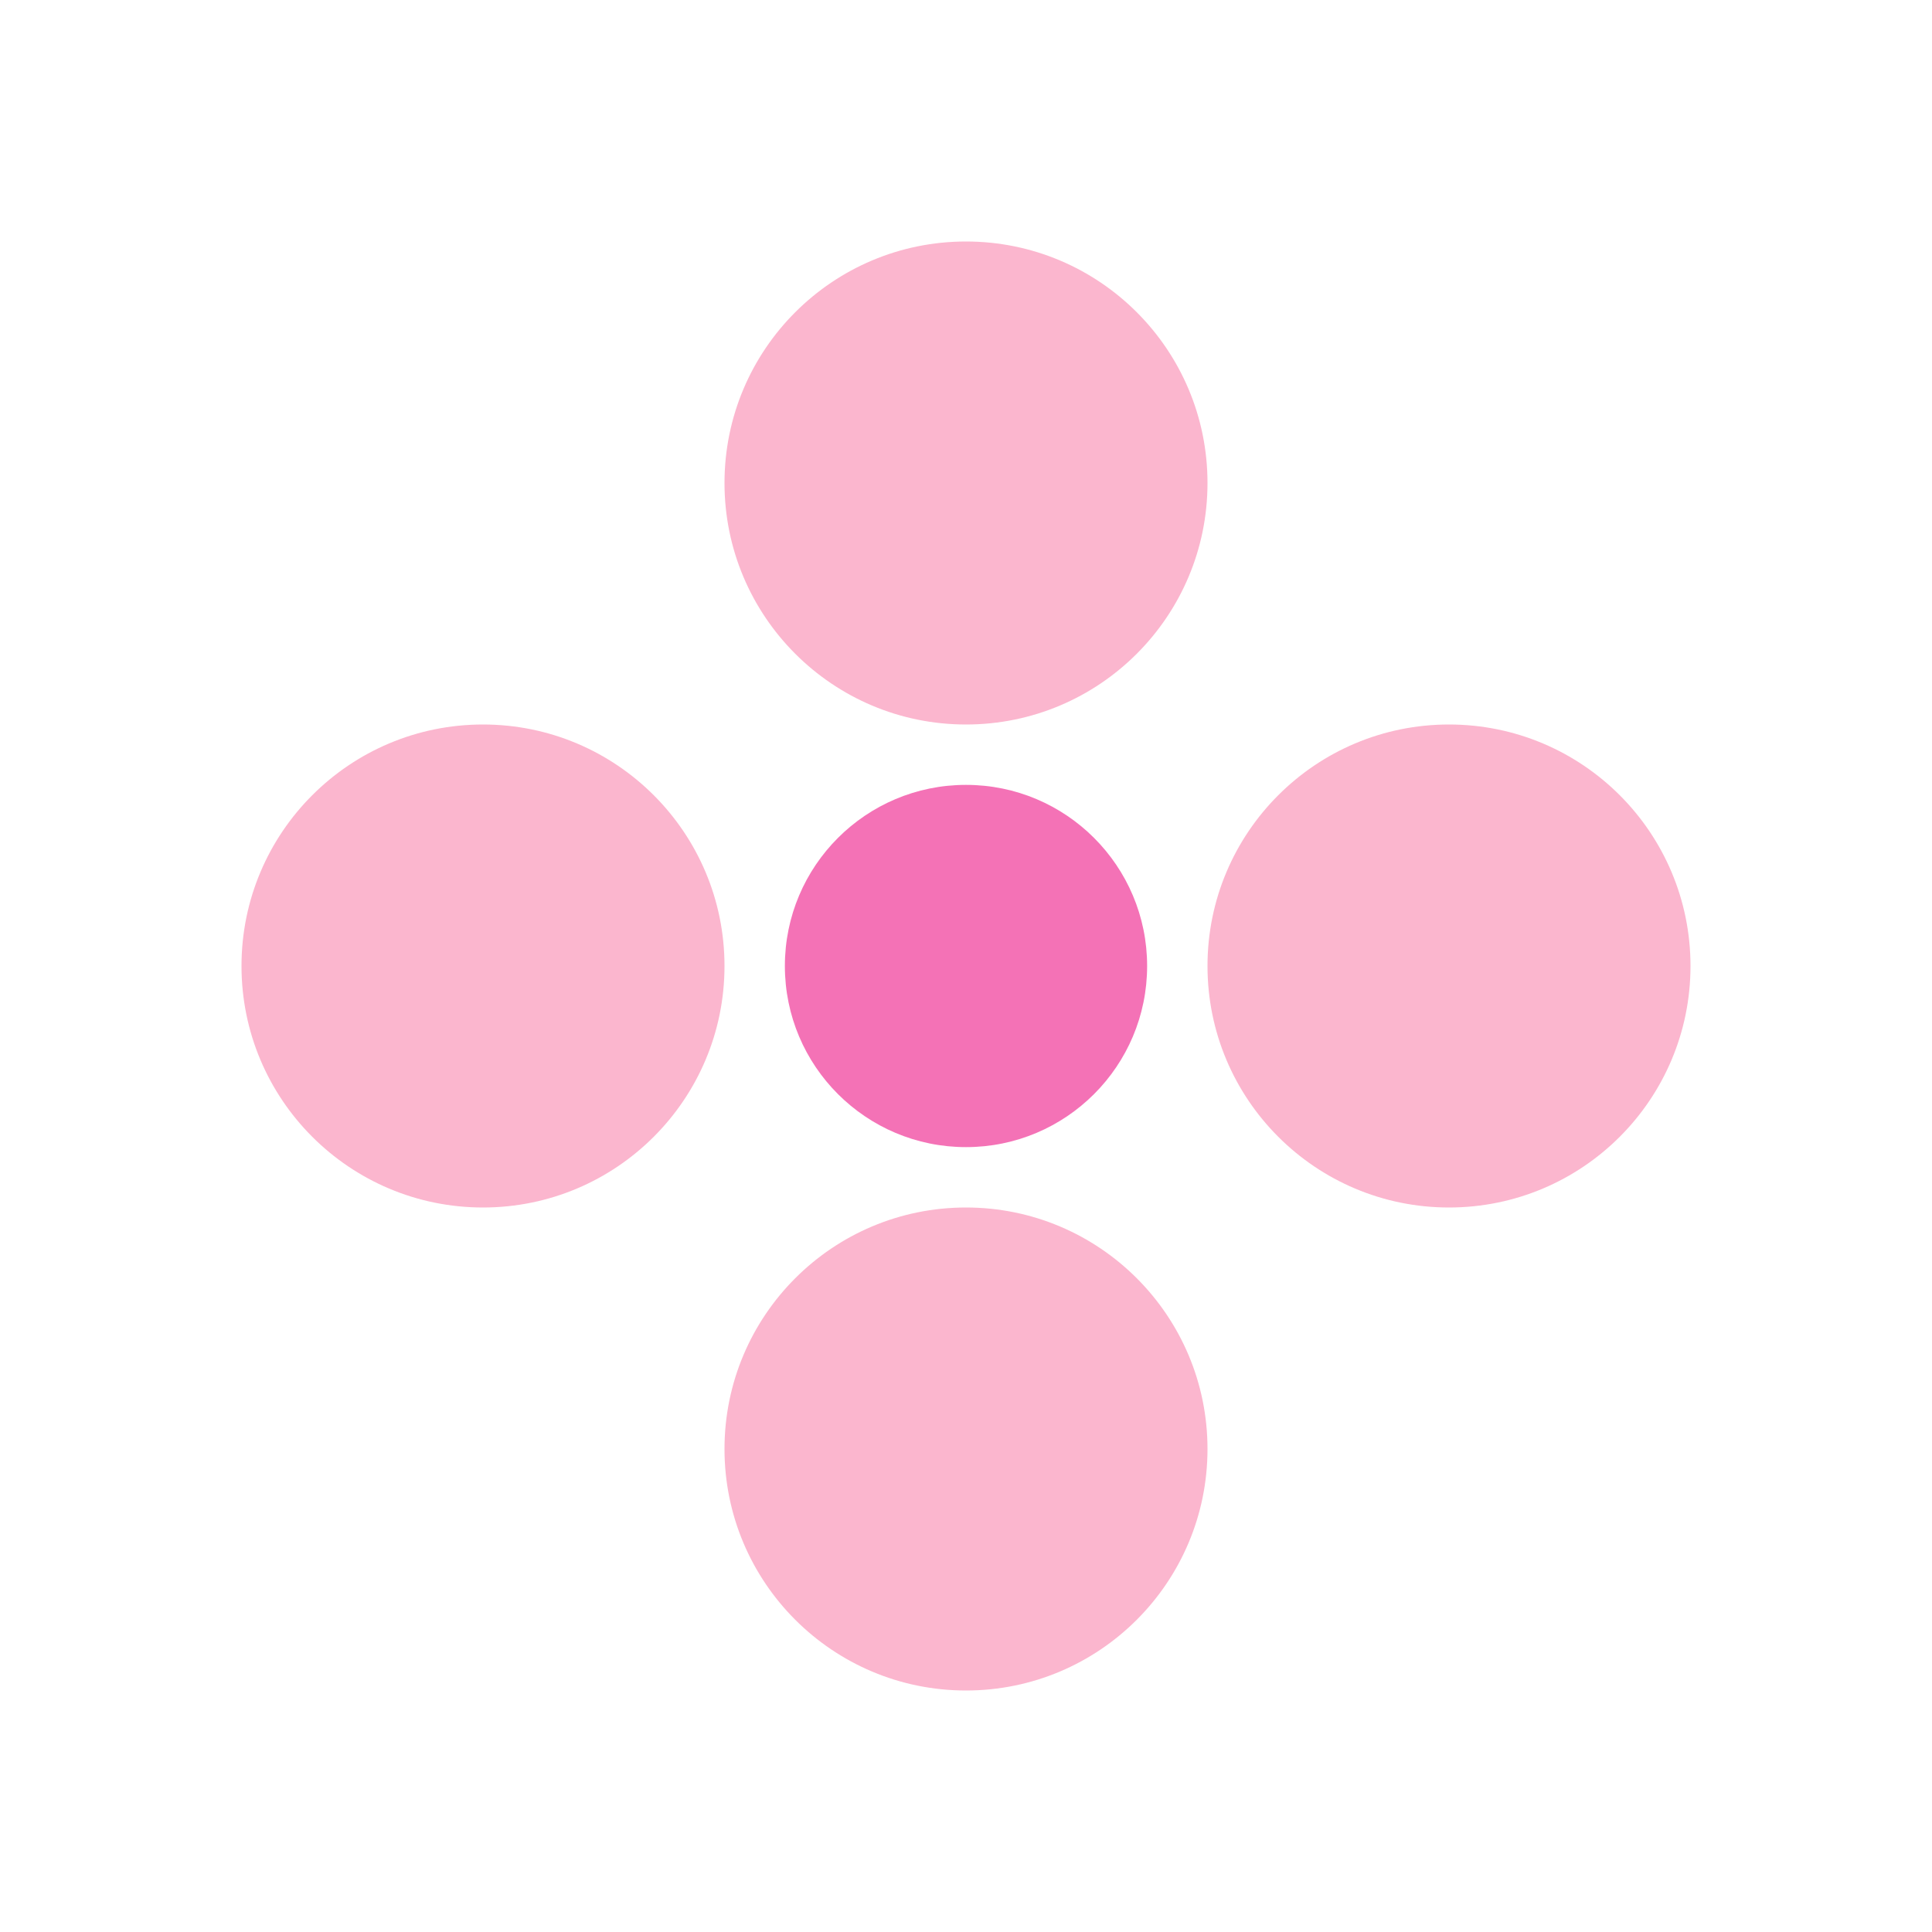 <svg
  xmlns="http://www.w3.org/2000/svg"
  viewBox="0 0 64 64"
  width="64"
  height="64"
>
  <!-- Flower petals -->
  <circle cx="32" cy="16" r="8" fill="#FBB6CE"/>
  <circle cx="16" cy="32" r="8" fill="#FBB6CE"/>
  <circle cx="32" cy="48" r="8" fill="#FBB6CE"/>
  <circle cx="48" cy="32" r="8" fill="#FBB6CE"/>
  
  <!-- Flower center -->
  <circle cx="32" cy="32" r="6" fill="#F472B6"/>
</svg>
